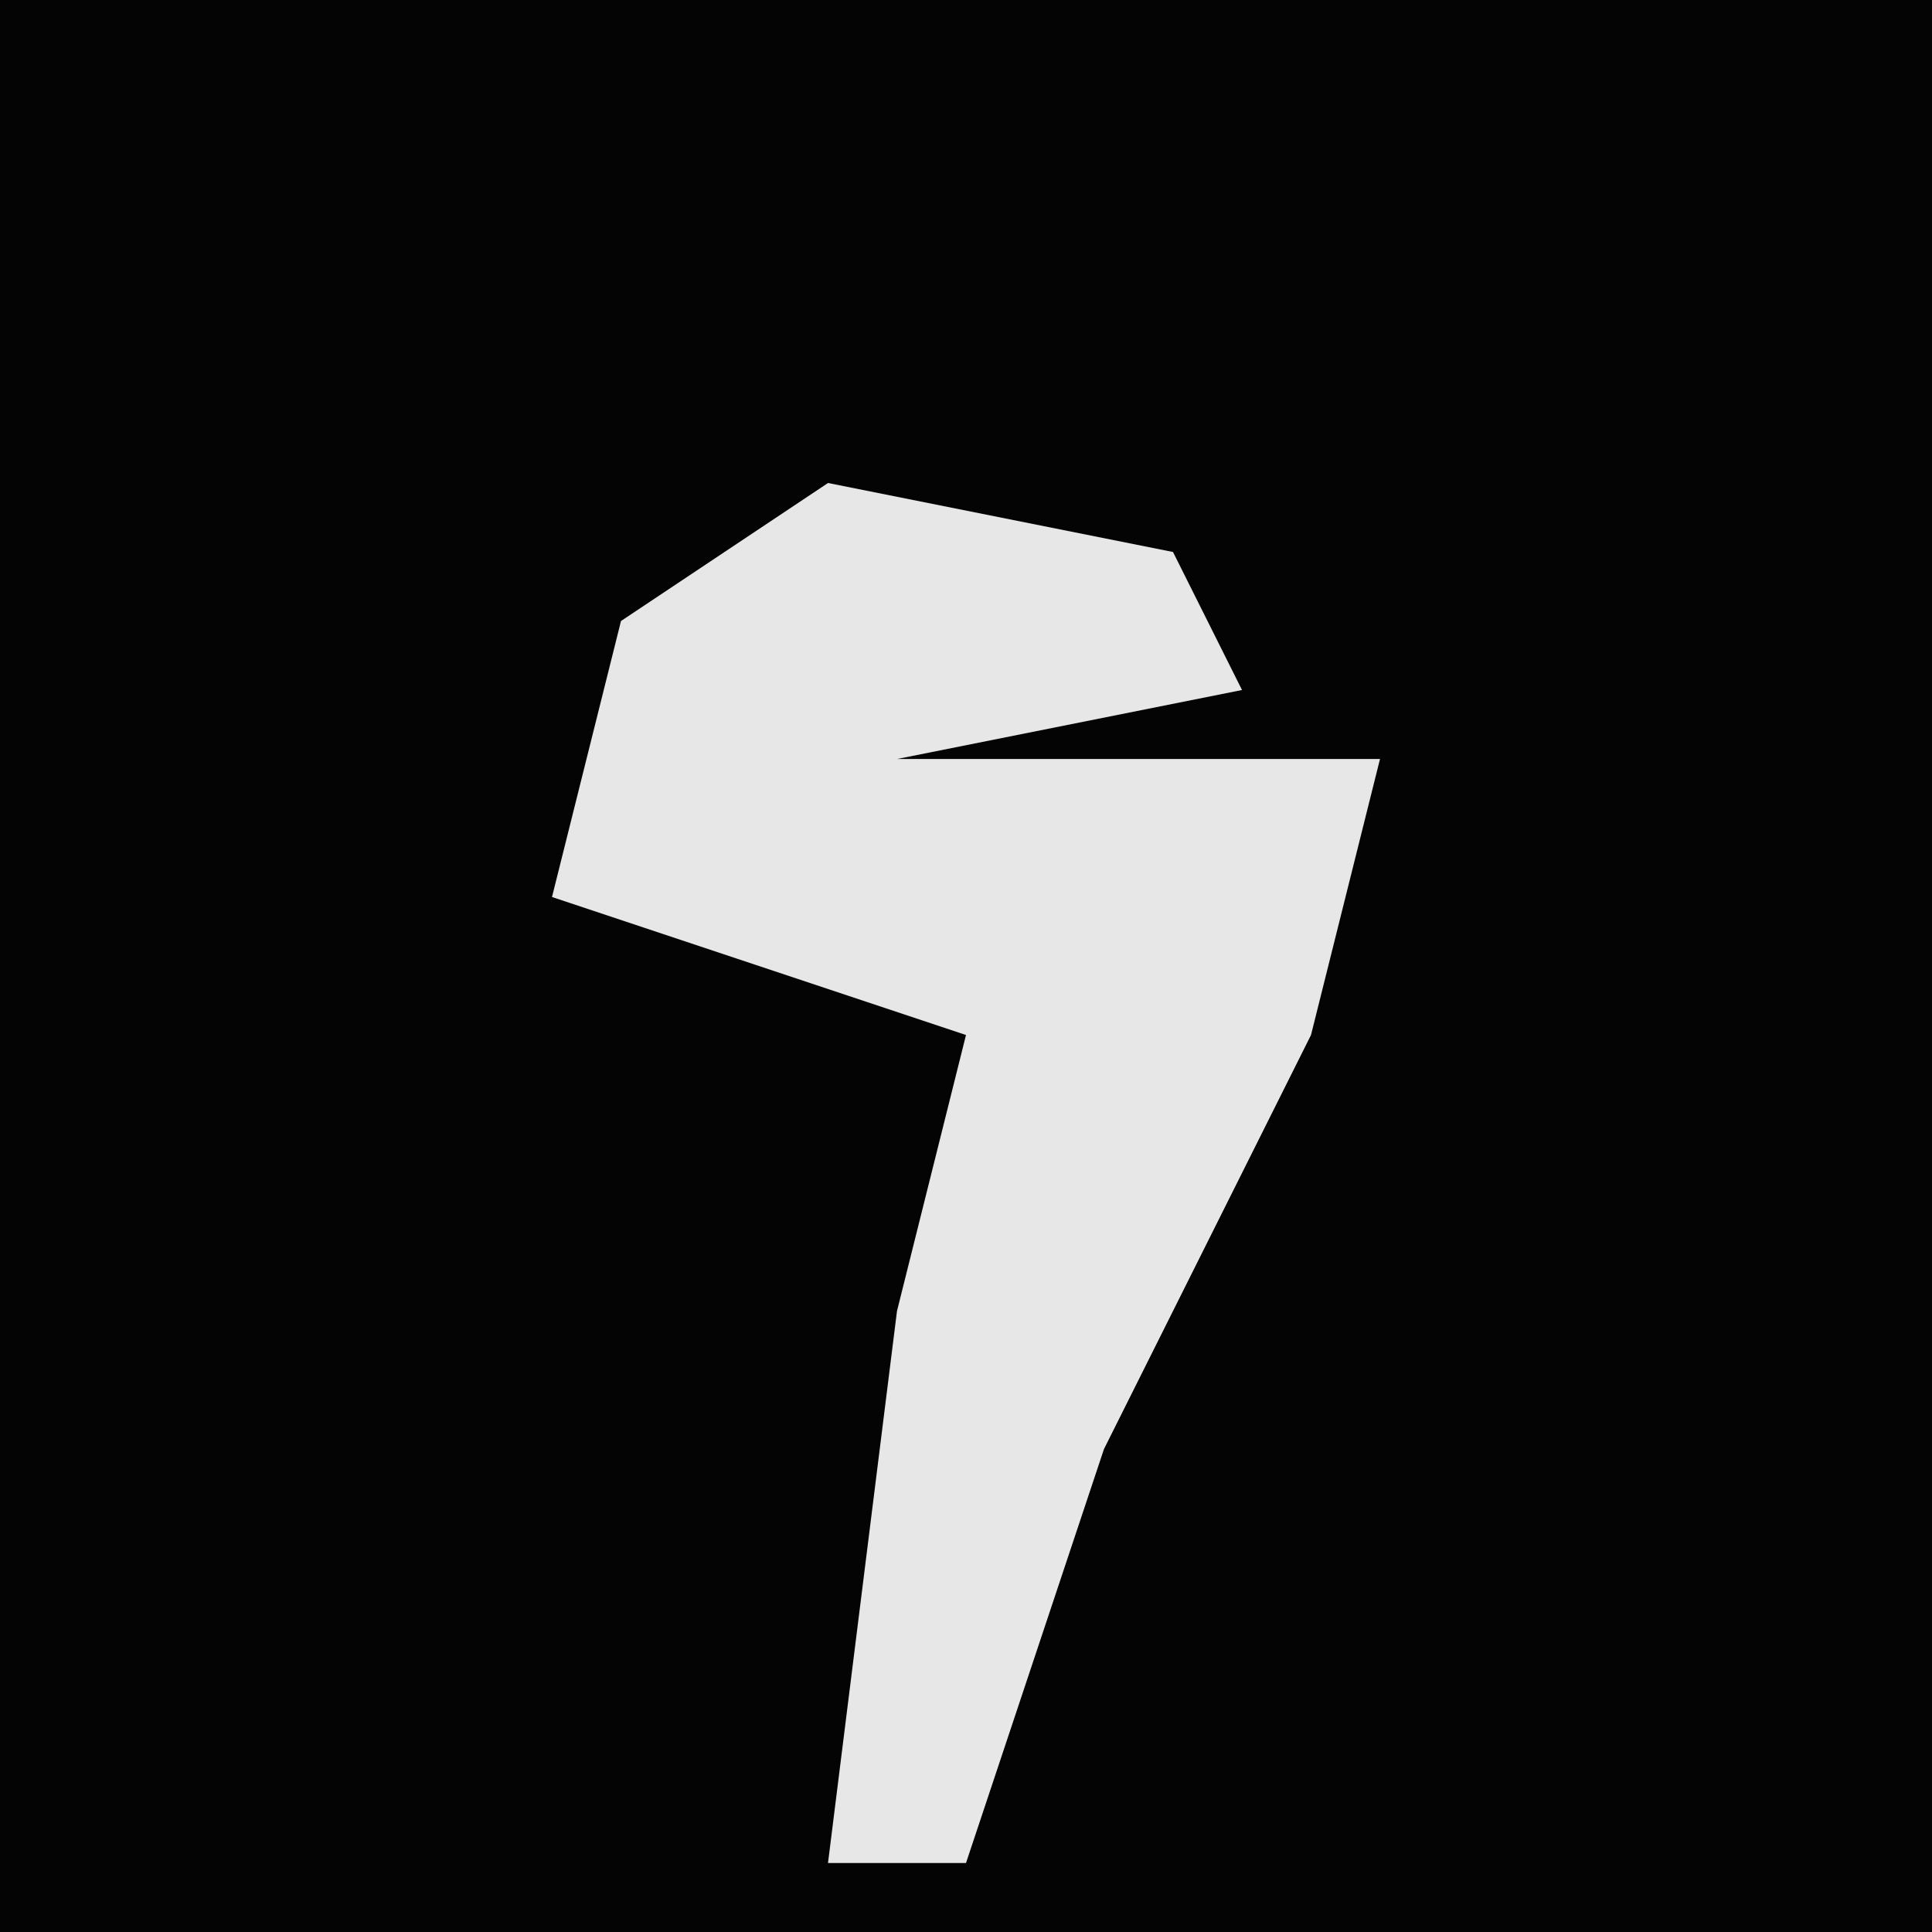 <?xml version="1.0" encoding="UTF-8"?>
<svg version="1.1" xmlns="http://www.w3.org/2000/svg" width="28" height="28">
<path d="M0,0 L28,0 L28,28 L0,28 Z " fill="#040404" transform="translate(0,0)"/>
<path d="M0,0 L5,1 L6,3 L1,4 L8,4 L7,8 L4,14 L2,20 L0,20 L1,12 L2,8 L-4,6 L-3,2 Z " fill="#E7E7E7" transform="translate(12,7)"/>
</svg>
